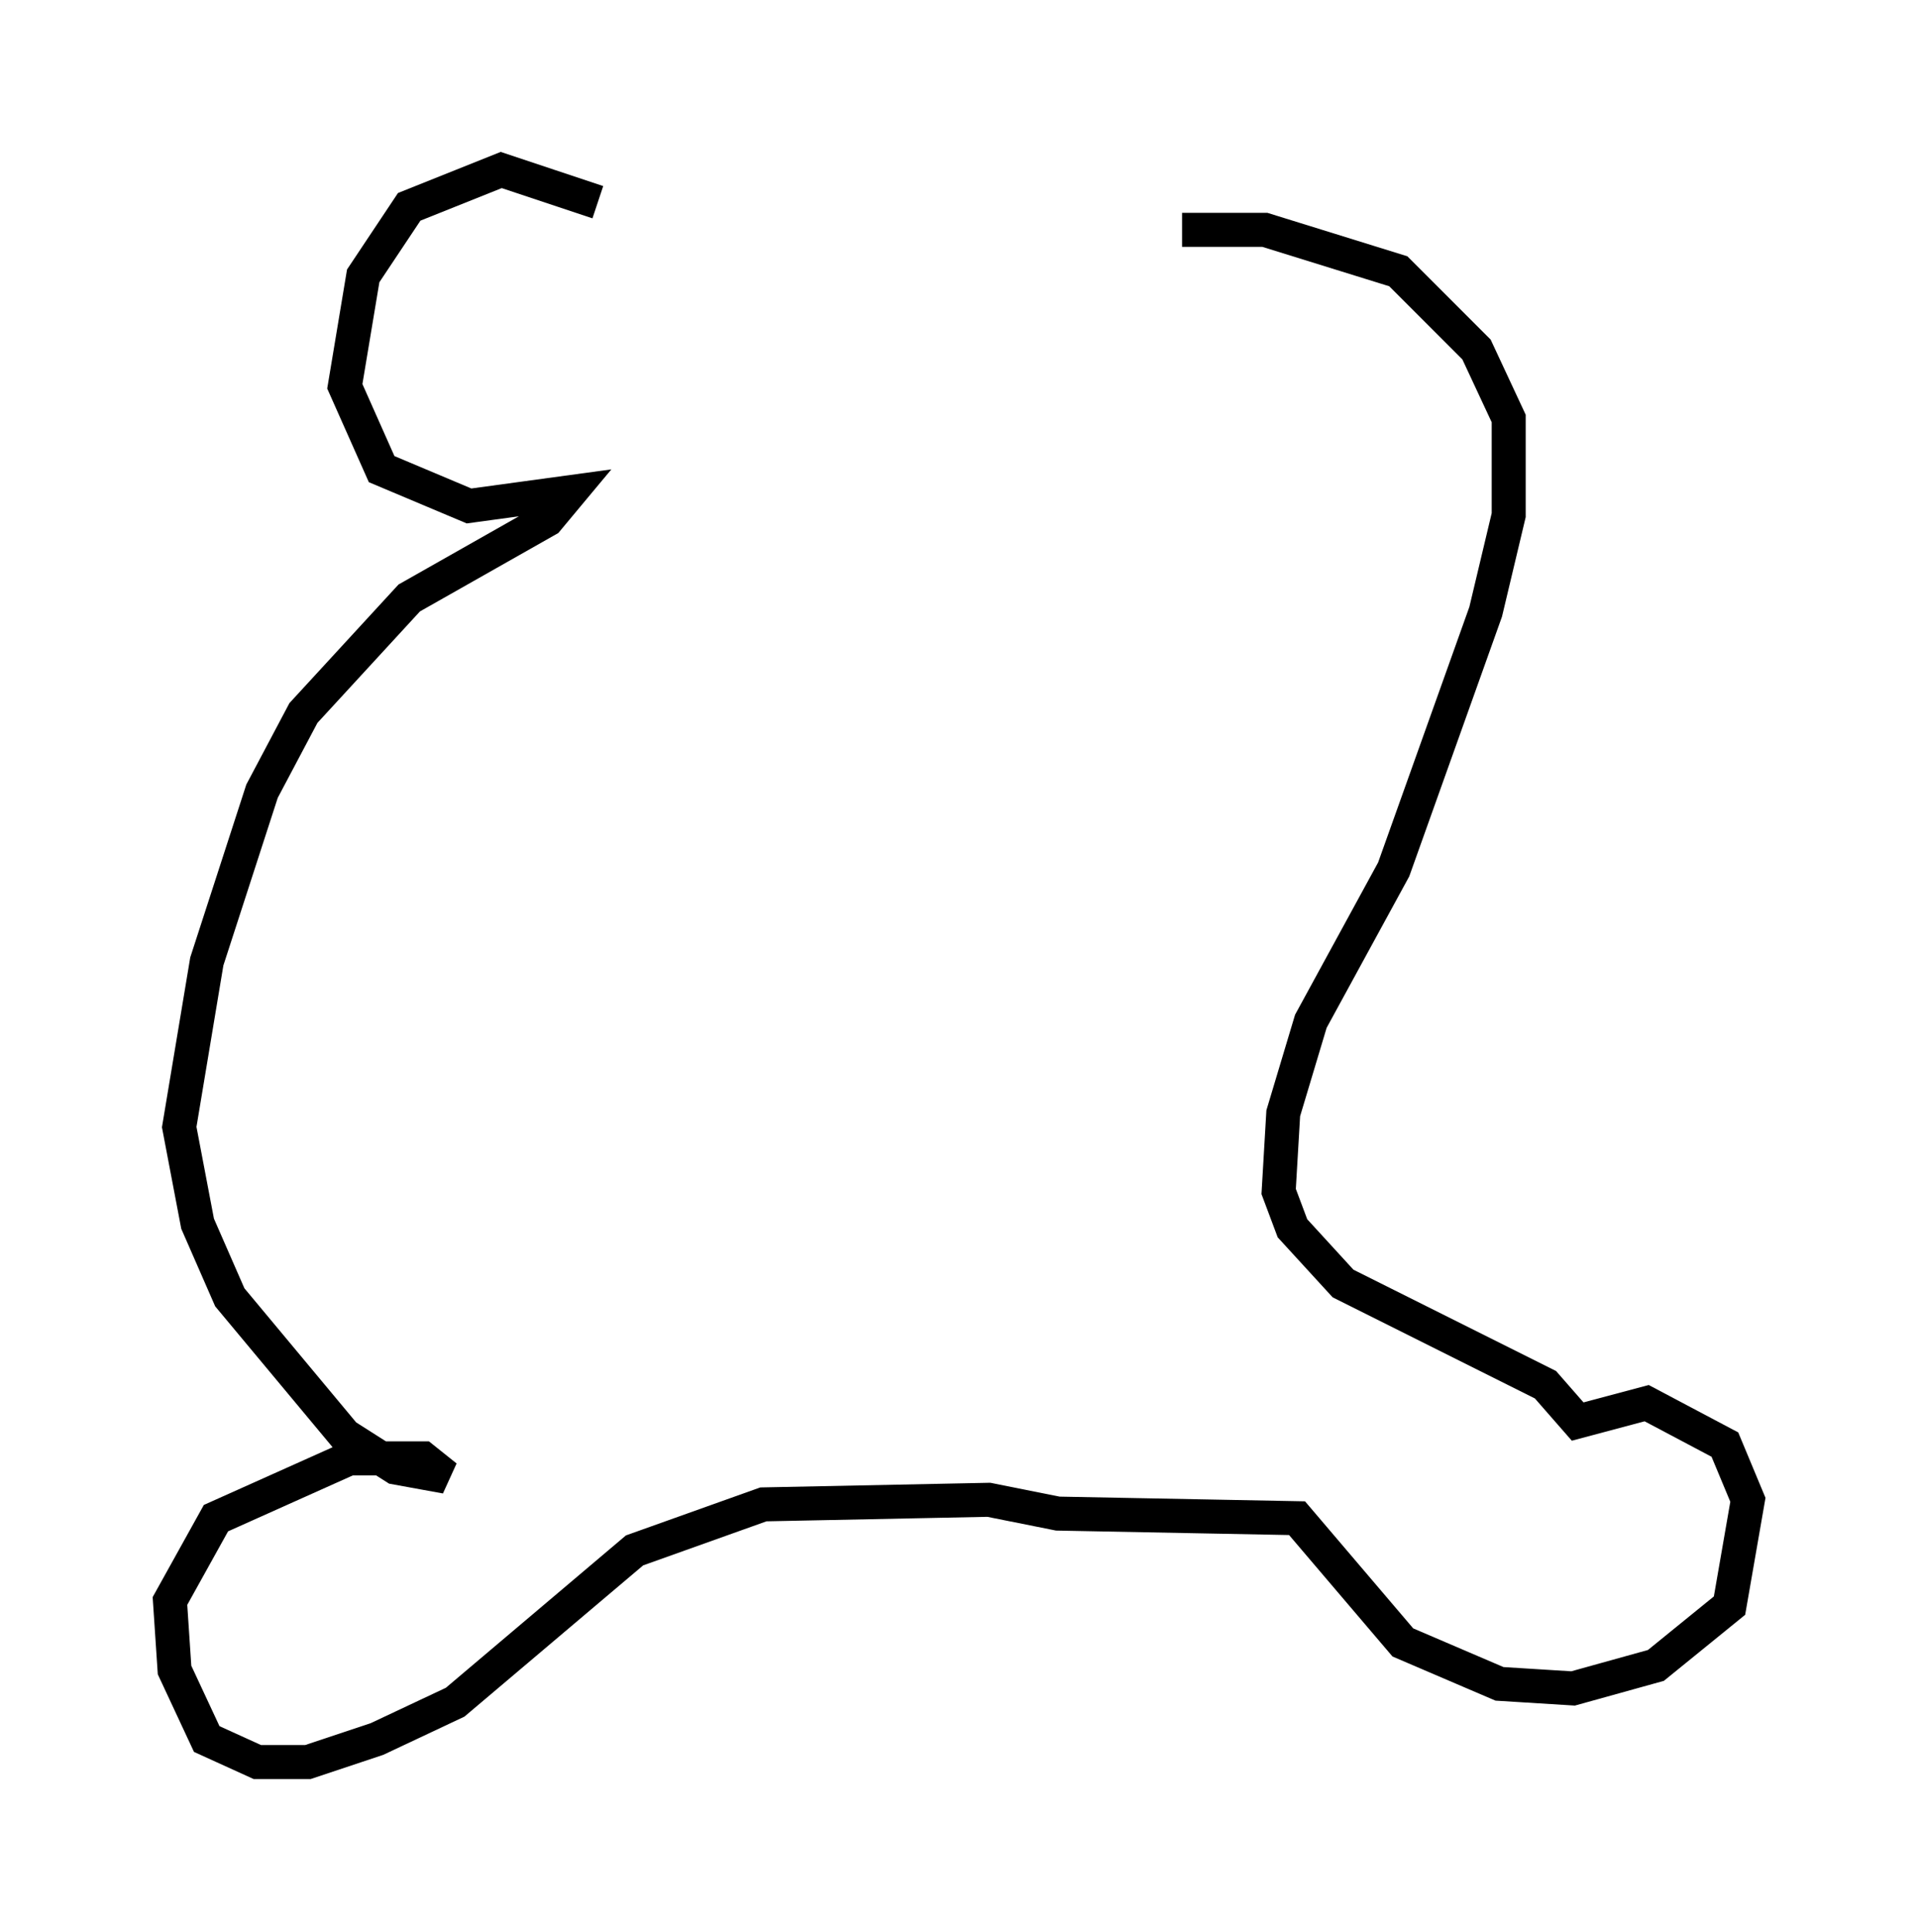 <?xml version="1.0" encoding="utf-8" ?>
<svg baseProfile="full" height="56.82" version="1.1" width="56.414" xmlns="http://www.w3.org/2000/svg" xmlns:ev="http://www.w3.org/2001/xml-events" xmlns:xlink="http://www.w3.org/1999/xlink"><defs /><rect fill="white" height="56.82" width="56.414" x="0" y="0" /><path d="M20.426, 9.601 m-2.842, -3.654 l-2.842, -0.947 -2.706, 1.083 l-1.353, 2.03 -0.541, 3.248 l1.083, 2.436 2.571, 1.083 l2.977, -0.406 -0.677, 0.812 l-4.059, 2.3 -3.112, 3.383 l-1.218, 2.3 -1.624, 5.007 l-0.812, 4.871 0.541, 2.842 l0.947, 2.165 3.383, 4.059 l1.488, 0.947 1.488, 0.271 l-0.677, -0.541 -2.165, 0.0 l-3.924, 1.759 -1.353, 2.436 l0.135, 2.03 0.947, 2.03 l1.488, 0.677 1.488, 0.0 l2.03, -0.677 2.3, -1.083 l5.277, -4.465 3.789, -1.353 l6.631, -0.135 2.03, 0.406 l7.036, 0.135 3.112, 3.654 l2.842, 1.218 2.165, 0.135 l2.436, -0.677 2.165, -1.759 l0.541, -3.112 -0.677, -1.624 l-2.3, -1.218 -2.03, 0.541 l-0.947, -1.083 -5.954, -2.977 l-1.488, -1.624 -0.406, -1.083 l0.135, -2.3 0.812, -2.706 l2.436, -4.465 2.706, -7.578 l0.677, -2.842 0.0, -2.842 l-0.947, -2.03 -2.3, -2.3 l-3.924, -1.218 -2.436, 0.0 " fill="none" stroke="black" stroke-width="1" /></svg>